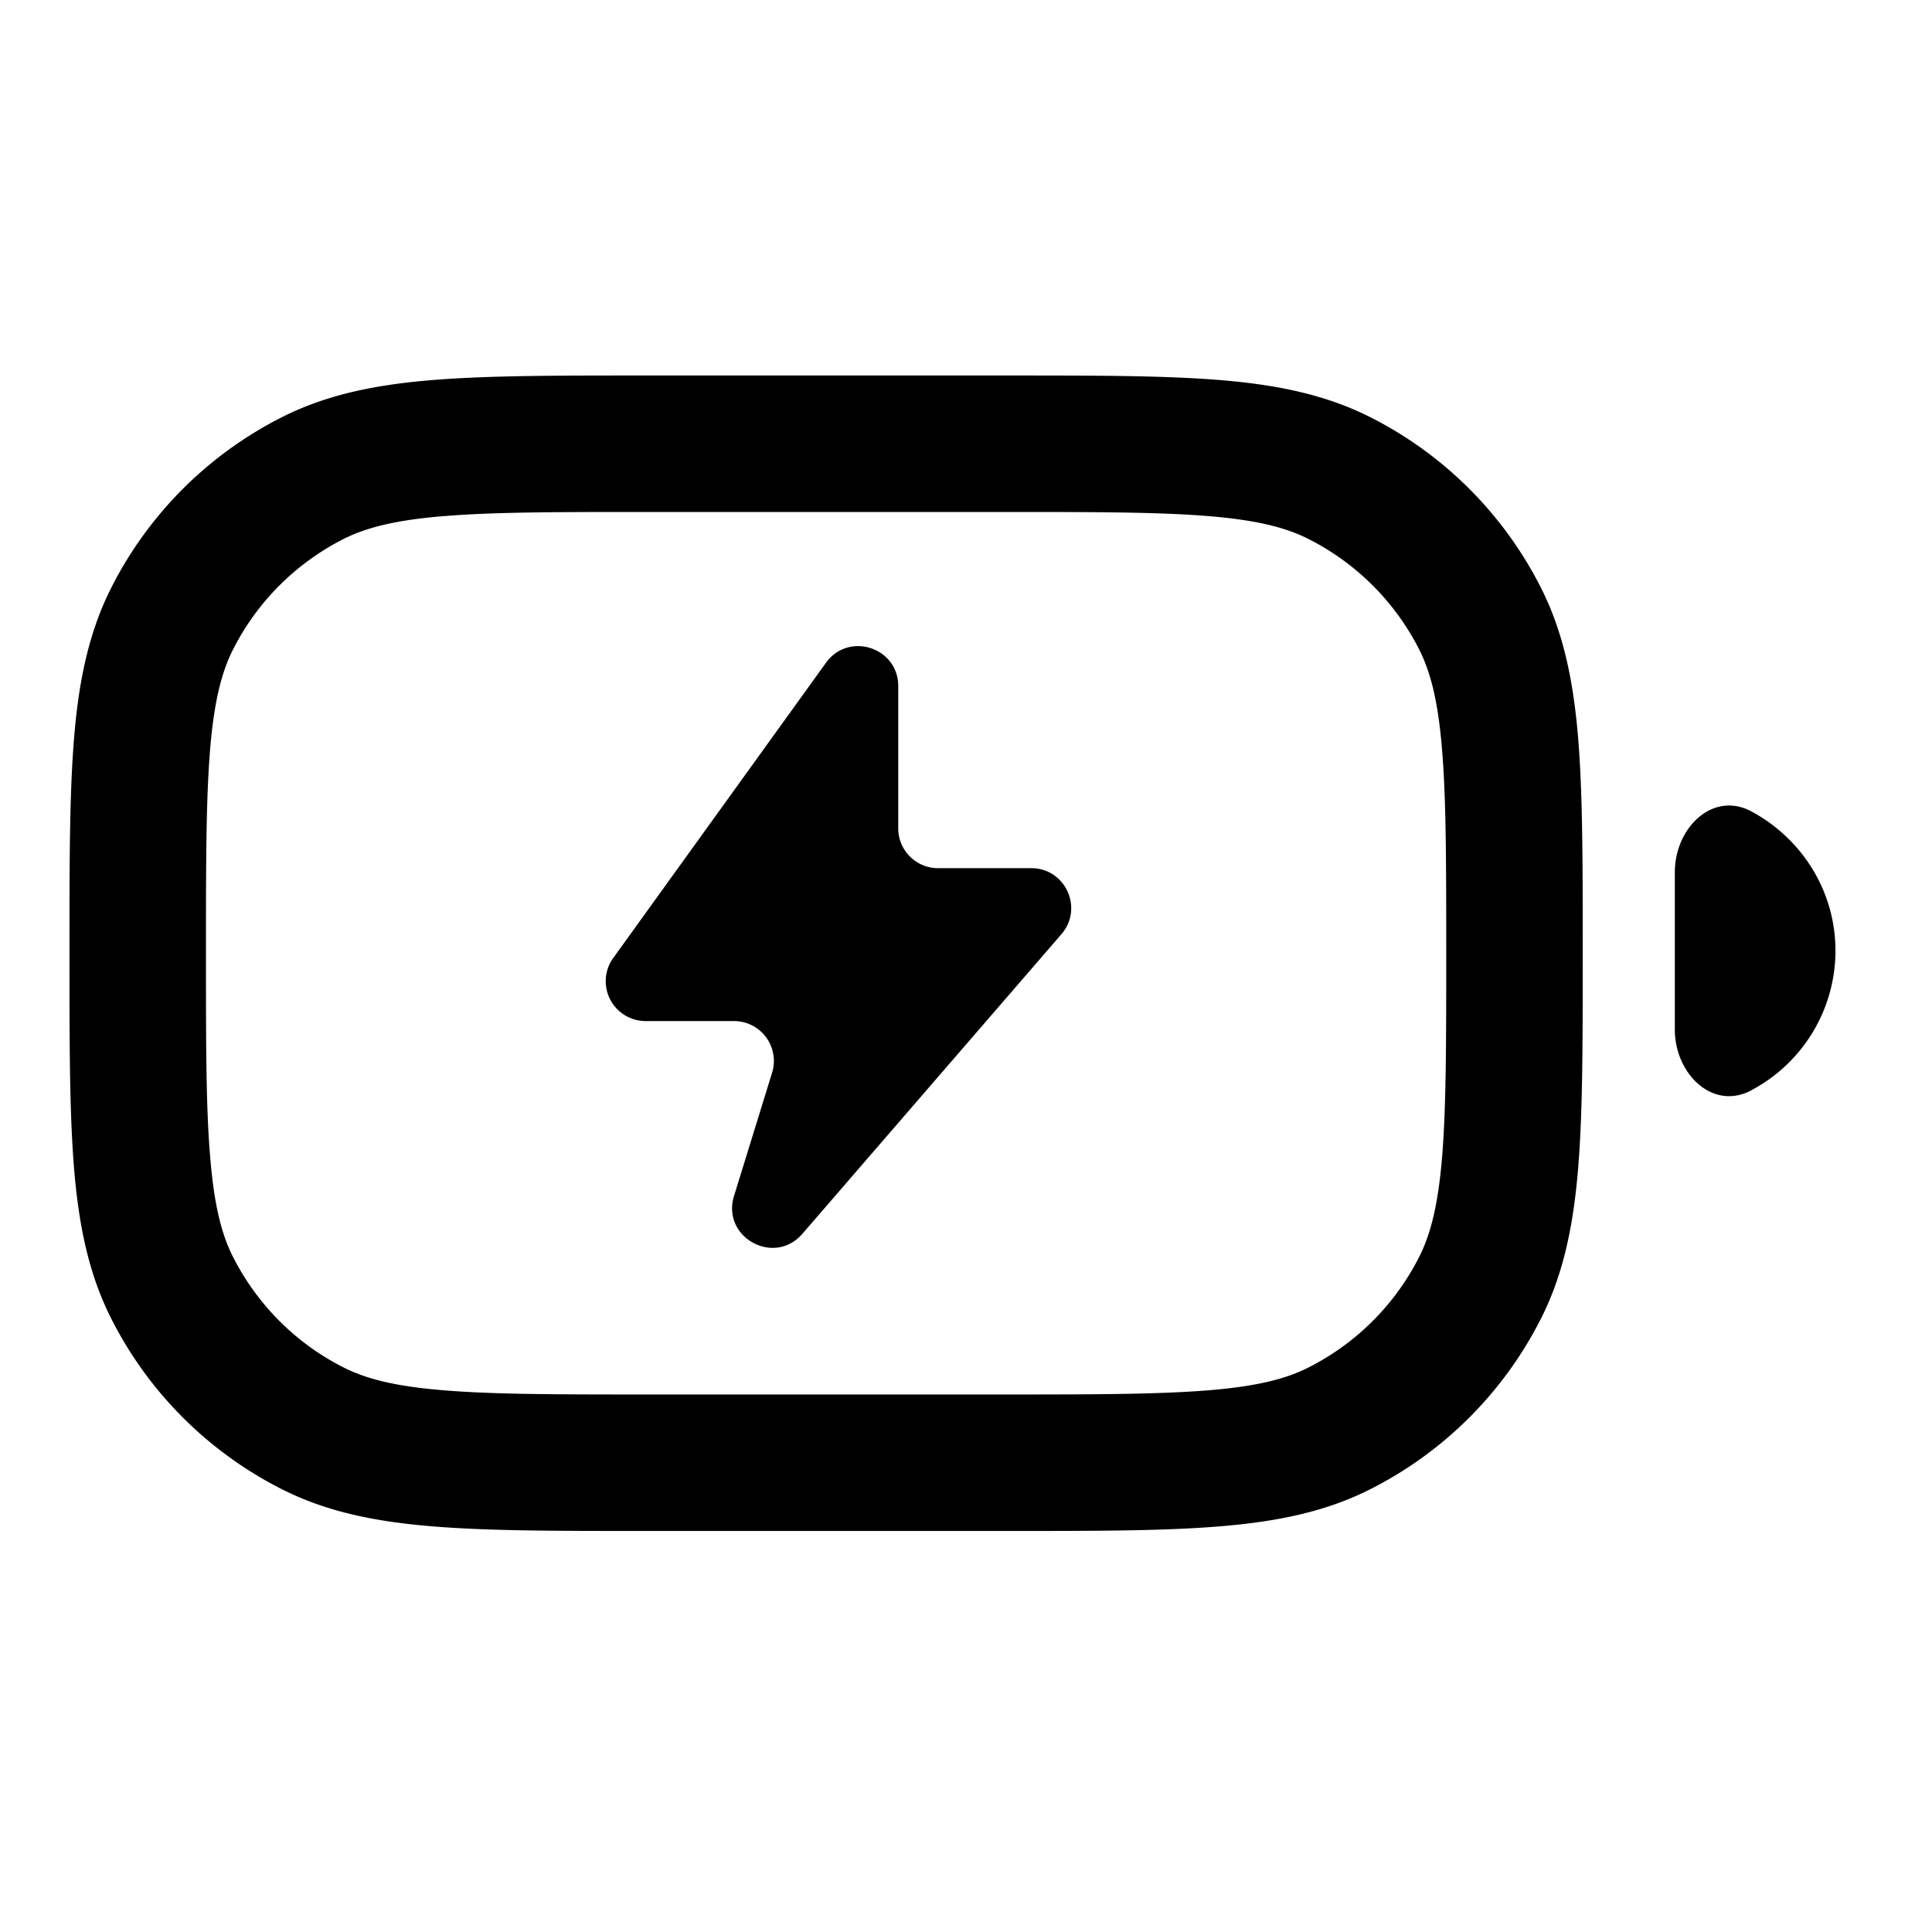 <svg xmlns="http://www.w3.org/2000/svg" width="28" height="28" fill="none"><path fill="currentColor" fill-rule="evenodd" d="M9.337 5.442h5.27c1.253 0 2.252 0 3.06.065.827.067 1.54.209 2.194.54a5.6 5.6 0 0 1 2.472 2.472c.331.655.472 1.367.54 2.195.065.807.065 1.806.065 3.058v.085c0 1.252 0 2.252-.065 3.059-.068.828-.209 1.54-.54 2.194a5.6 5.6 0 0 1-2.472 2.472c-.655.332-1.367.473-2.195.54-.807.066-1.806.066-3.058.066H9.337c-1.252 0-2.251 0-3.058-.066-.828-.067-1.54-.208-2.195-.54a5.6 5.6 0 0 1-2.472-2.472c-.331-.654-.473-1.366-.54-2.194-.065-.807-.065-1.807-.065-3.059v-.085c0-1.252 0-2.251.065-3.058.067-.828.209-1.54.54-2.195a5.6 5.6 0 0 1 2.472-2.472c.655-.331 1.367-.473 2.195-.54.807-.065 1.806-.065 3.058-.065M6.439 7.479c-.706.058-1.13.166-1.461.333-.69.35-1.251.91-1.6 1.6-.168.331-.276.756-.334 1.462-.058.718-.059 1.636-.059 2.94s0 2.224.06 2.942c.057.706.165 1.13.332 1.46.35.69.91 1.252 1.6 1.601.331.168.756.276 1.462.333.718.059 1.637.06 2.94.06h5.186c1.304 0 2.223-.002 2.94-.06.707-.057 1.132-.165 1.462-.333.69-.35 1.251-.91 1.6-1.6.168-.33.276-.755.334-1.461.058-.718.059-1.637.059-2.941s-.001-2.223-.06-2.941c-.057-.706-.165-1.13-.332-1.461a3.64 3.64 0 0 0-1.601-1.6c-.33-.168-.755-.276-1.461-.334-.718-.058-1.637-.059-2.94-.059H9.38c-1.304 0-2.223 0-2.941.06" clip-rule="evenodd"/><path fill="currentColor" d="m8.889 13.882 3.082-4.277c.328-.455 1.047-.223 1.047.338v2.062c0 .319.258.577.578.577h1.35c.495 0 .761.582.437.957l-3.755 4.343c-.41.473-1.174.049-.99-.549l.552-1.787a.578.578 0 0 0-.552-.748h-1.28a.578.578 0 0 1-.47-.916M25.383 15.8a2.29 2.29 0 0 0 1.218-2.02c0-.872-.492-1.63-1.218-2.02-.562-.301-1.11.24-1.11.879v2.283c0 .639.548 1.18 1.11.879"/></svg>